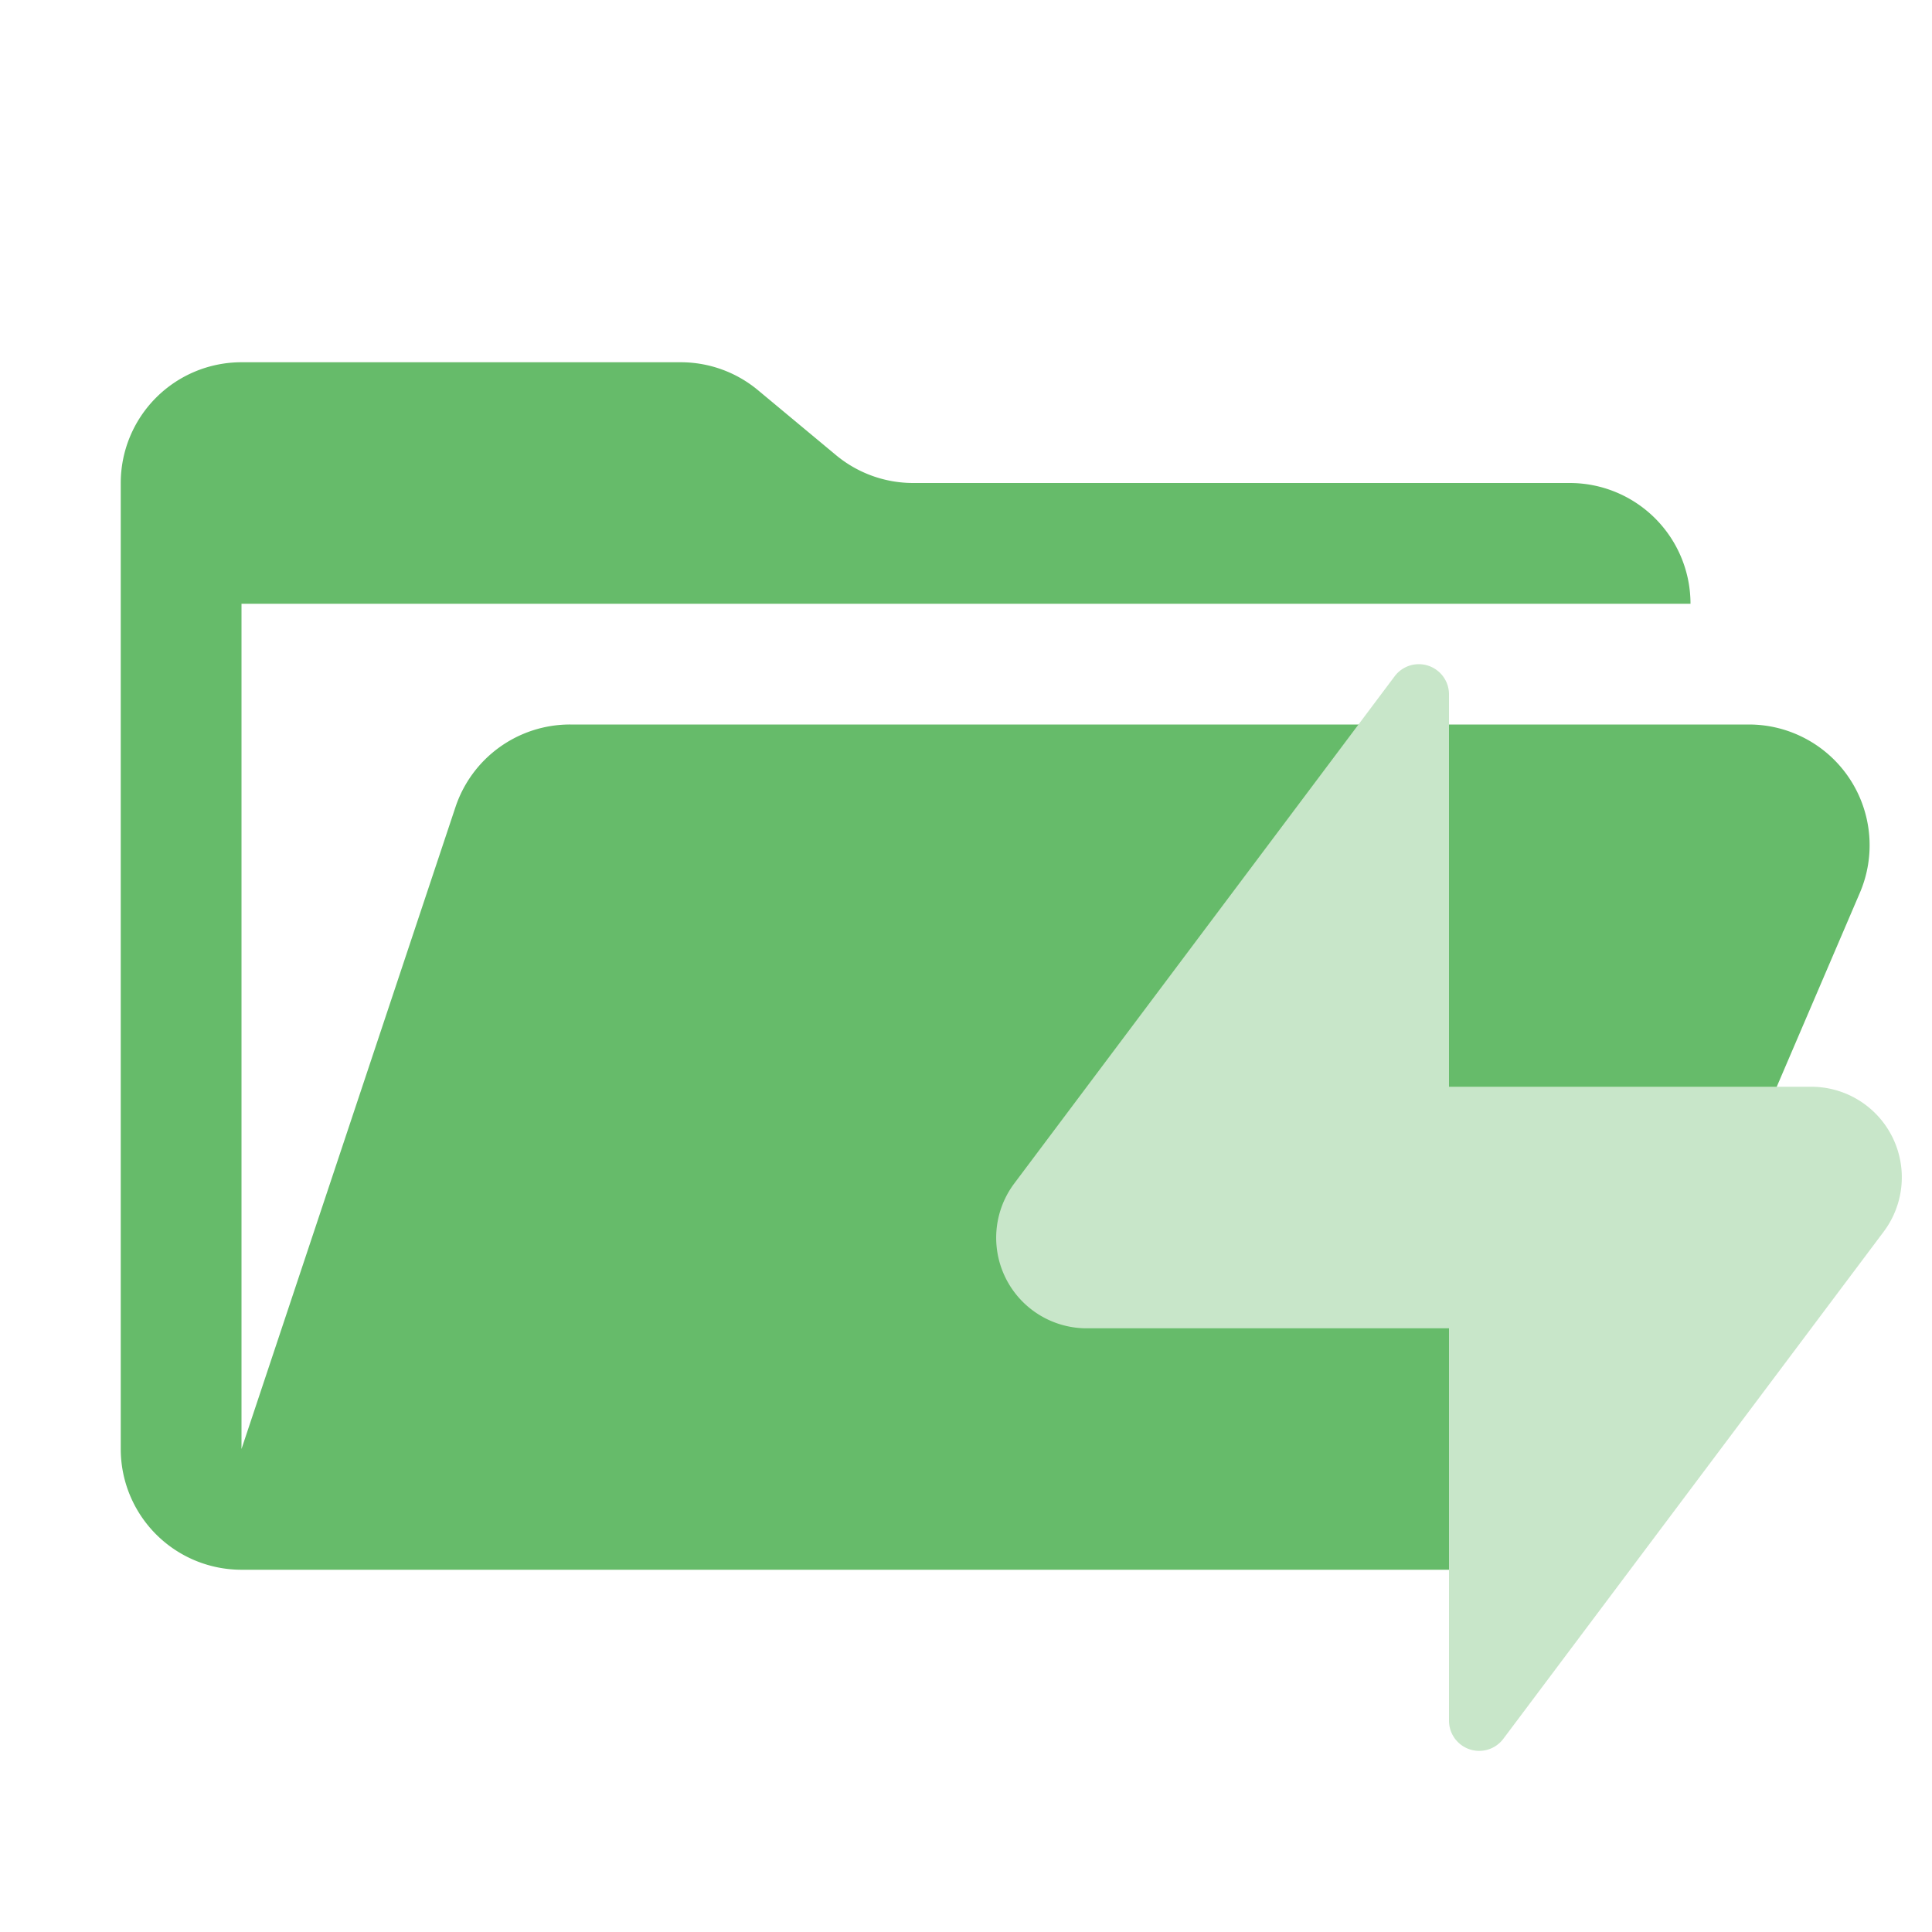 <svg xmlns="http://www.w3.org/2000/svg" width="1em" height="1em" viewBox="0 0 32 32"><path fill="#66bb6a" d="M28.967 12H9.442a2 2 0 0 0-1.898 1.368L4 24V10h24a2 2 0 0 0-2-2H15.124a2 2 0 0 1-1.28-.464l-1.288-1.072A2 2 0 0 0 11.276 6H4a2 2 0 0 0-2 2v16a2 2 0 0 0 2 2h22l4.805-11.212A2 2 0 0 0 28.967 12"/><path fill="#c8e6c9" d="M30 18h-6v-6.499a.5.5 0 0 0-.9-.3l-6.3 8.4a1.5 1.5 0 0 0 1.2 2.4h6V28.5a.5.5 0 0 0 .9.3l6.3-8.4A1.5 1.5 0 0 0 30 18"/></svg>